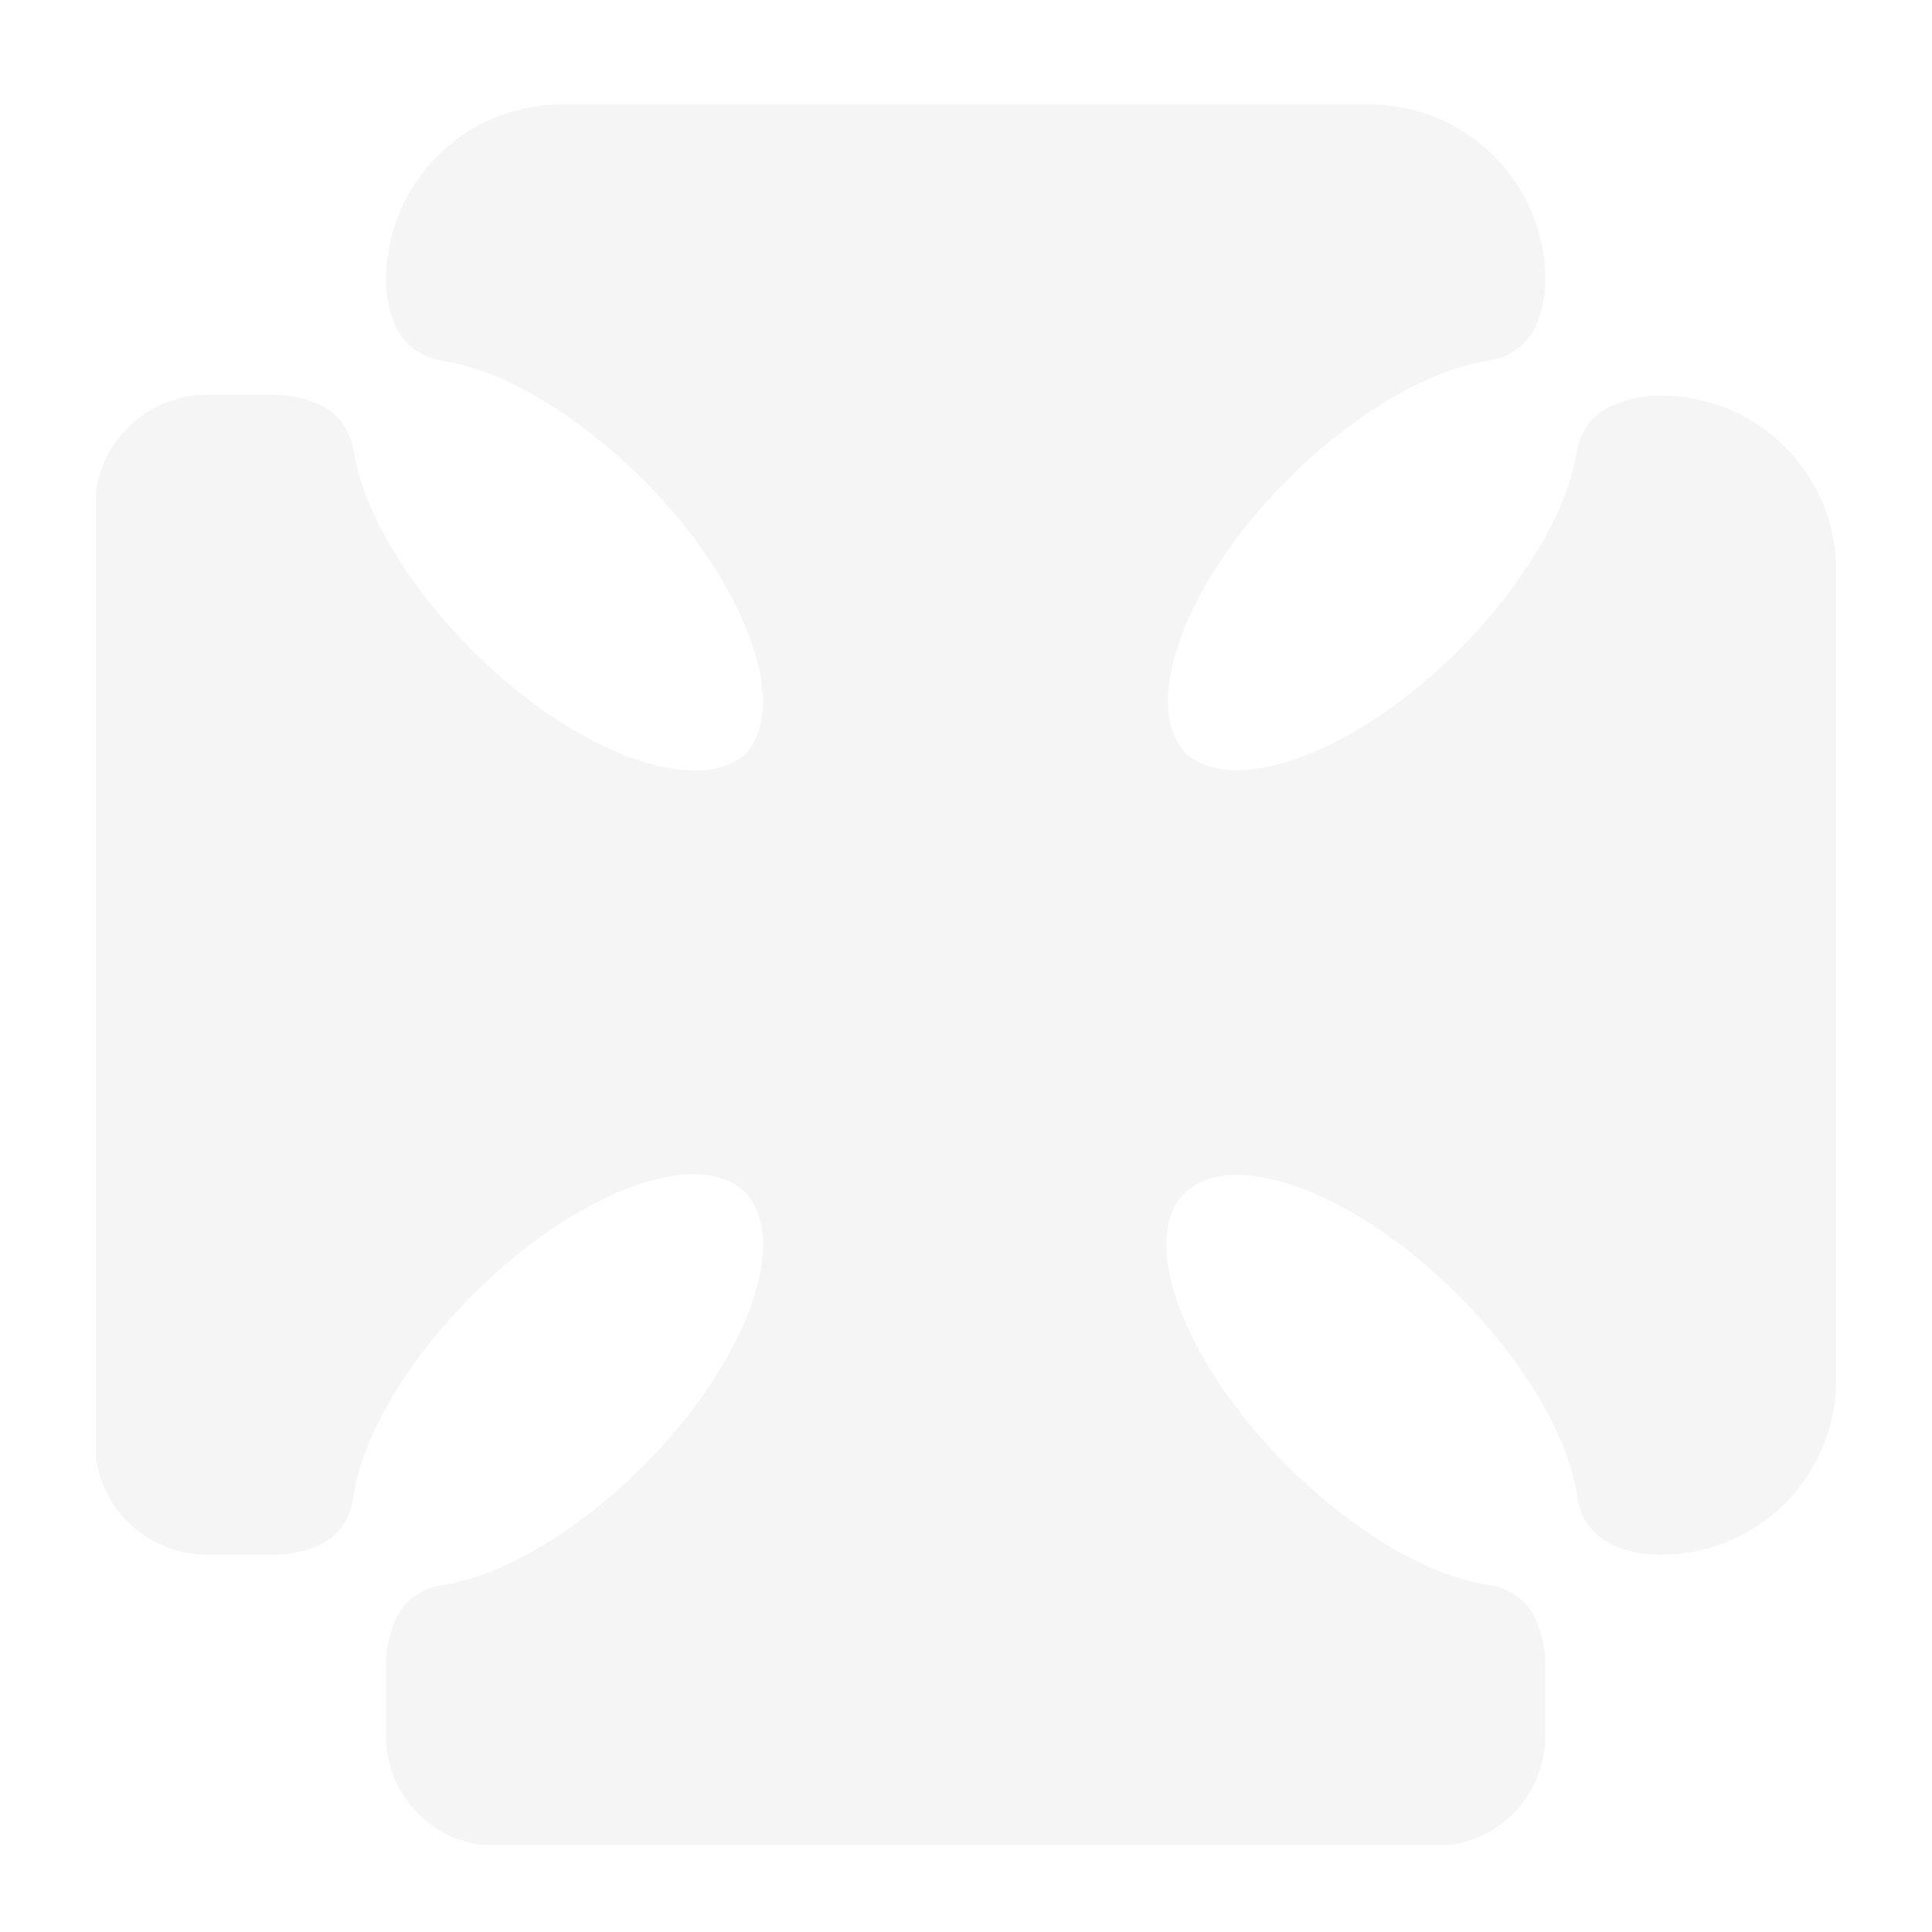 <svg width="222" height="222" viewBox="0 0 222 222" fill="none" xmlns="http://www.w3.org/2000/svg">
<g filter="url(#filter0_dd_107_152)">
<path d="M64.554 7H157.371C168.524 7 177.566 16.047 177.566 27.205C177.566 29.034 177.191 30.778 176.516 32.364C175.559 34.604 173.438 36.108 171.027 36.455C164.417 37.409 155.703 42.357 147.9 50.161C136.033 62.037 130.989 76.206 136.346 81.654C141.999 86.528 155.874 81.459 167.527 69.801C175.206 62.119 180.12 53.544 181.18 46.97C181.527 44.826 182.744 42.886 184.676 41.893C186.462 40.978 188.483 40.46 190.623 40.46H190.894C201.997 40.46 211 49.467 211 60.576V153.524C211 164.633 201.997 173.64 190.894 173.64H190.623C188.705 173.64 186.88 173.225 185.241 172.479C183.055 171.485 181.569 169.413 181.241 167.034C180.327 160.406 175.37 151.634 167.527 143.785C155.635 131.887 141.493 126.749 136.061 132.151C130.808 137.65 136.068 151.588 147.9 163.421C155.714 171.239 164.452 176.194 171.063 177.131C173.427 177.466 175.505 178.938 176.477 181.125C177.173 182.694 177.563 184.426 177.563 186.252V194.477C177.563 200.755 172.991 205.957 166.999 206.925C166.652 206.982 166.299 207 165.949 207H55.969C55.619 207 55.266 206.982 54.919 206.925C48.926 205.953 44.355 200.751 44.355 194.477V186.252C44.355 184.423 44.745 182.683 45.445 181.114C46.416 178.942 48.473 177.47 50.826 177.127C57.433 176.169 66.151 171.221 73.947 163.421C85.703 151.659 90.806 137.643 85.703 132.073C85.696 132.066 85.696 132.073 85.703 132.073C80.282 126.649 66.219 131.88 54.319 143.785C46.459 151.649 41.502 160.442 40.598 167.069C40.266 169.495 38.781 171.646 36.531 172.607C34.977 173.272 33.263 173.64 31.467 173.64H23.789C17.378 173.64 12.057 168.956 11.071 162.814C11.014 162.467 11 162.117 11 161.764V52.244C11 51.893 11.018 51.54 11.071 51.193C12.057 45.055 17.378 40.367 23.789 40.367H31.467C33.288 40.367 35.024 40.746 36.595 41.428C38.788 42.382 40.281 44.447 40.645 46.813C41.652 53.405 46.58 62.058 54.319 69.797C66.004 81.488 80.033 86.606 85.654 81.654C90.815 76.116 85.728 61.951 73.947 50.164C66.172 42.386 57.48 37.441 50.876 36.469C48.473 36.115 46.366 34.611 45.409 32.378C44.73 30.792 44.355 29.045 44.355 27.208C44.355 16.05 53.398 7.004 64.551 7.004L64.554 7Z" fill="#F5F5F5"/>
</g>
<defs>
<filter id="filter0_dd_107_152" x="0" y="0" width="222" height="222" filterUnits="userSpaceOnUse" color-interpolation-filters="sRGB">
<feFlood flood-opacity="0" result="BackgroundImageFix"/>
<feColorMatrix in="SourceAlpha" type="matrix" values="0 0 0 0 0 0 0 0 0 0 0 0 0 0 0 0 0 0 127 0" result="hardAlpha"/>
<feOffset dy="1"/>
<feGaussianBlur stdDeviation="1.5"/>
<feColorMatrix type="matrix" values="0 0 0 0 0 0 0 0 0 0 0 0 0 0 0 0 0 0 0.3 0"/>
<feBlend mode="normal" in2="BackgroundImageFix" result="effect1_dropShadow_107_152"/>
<feColorMatrix in="SourceAlpha" type="matrix" values="0 0 0 0 0 0 0 0 0 0 0 0 0 0 0 0 0 0 127 0" result="hardAlpha"/>
<feMorphology radius="3" operator="dilate" in="SourceAlpha" result="effect2_dropShadow_107_152"/>
<feOffset dy="4"/>
<feGaussianBlur stdDeviation="4"/>
<feColorMatrix type="matrix" values="0 0 0 0 0 0 0 0 0 0 0 0 0 0 0 0 0 0 0.15 0"/>
<feBlend mode="normal" in2="effect1_dropShadow_107_152" result="effect2_dropShadow_107_152"/>
<feBlend mode="normal" in="SourceGraphic" in2="effect2_dropShadow_107_152" result="shape"/>
</filter>
</defs>
</svg>
